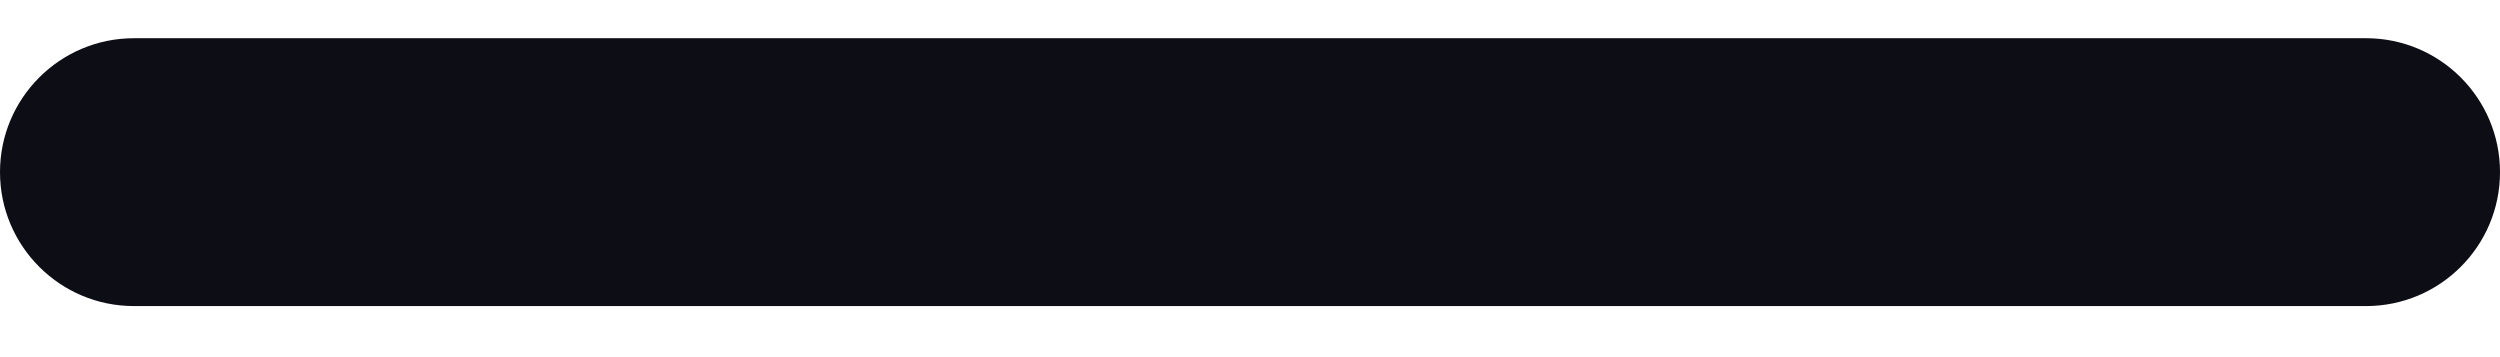 <svg width="14" height="2" viewBox="0 0 14 2" fill="none" xmlns="http://www.w3.org/2000/svg">
  <path
    d="M0.75 0.214C0.336 0.214 0 0.55 0 0.964C0 1.378 0.336 1.714 0.75 1.714C8.866 1.714 5.619 1.714 13.25 1.714C13.664 1.714 14 1.378 14 0.964C14 0.55 13.664 0.214 13.25 0.214C5.669 0.214 8.807 0.214 0.75 0.214Z"
    fill="#0D0D15"
  />
</svg>
